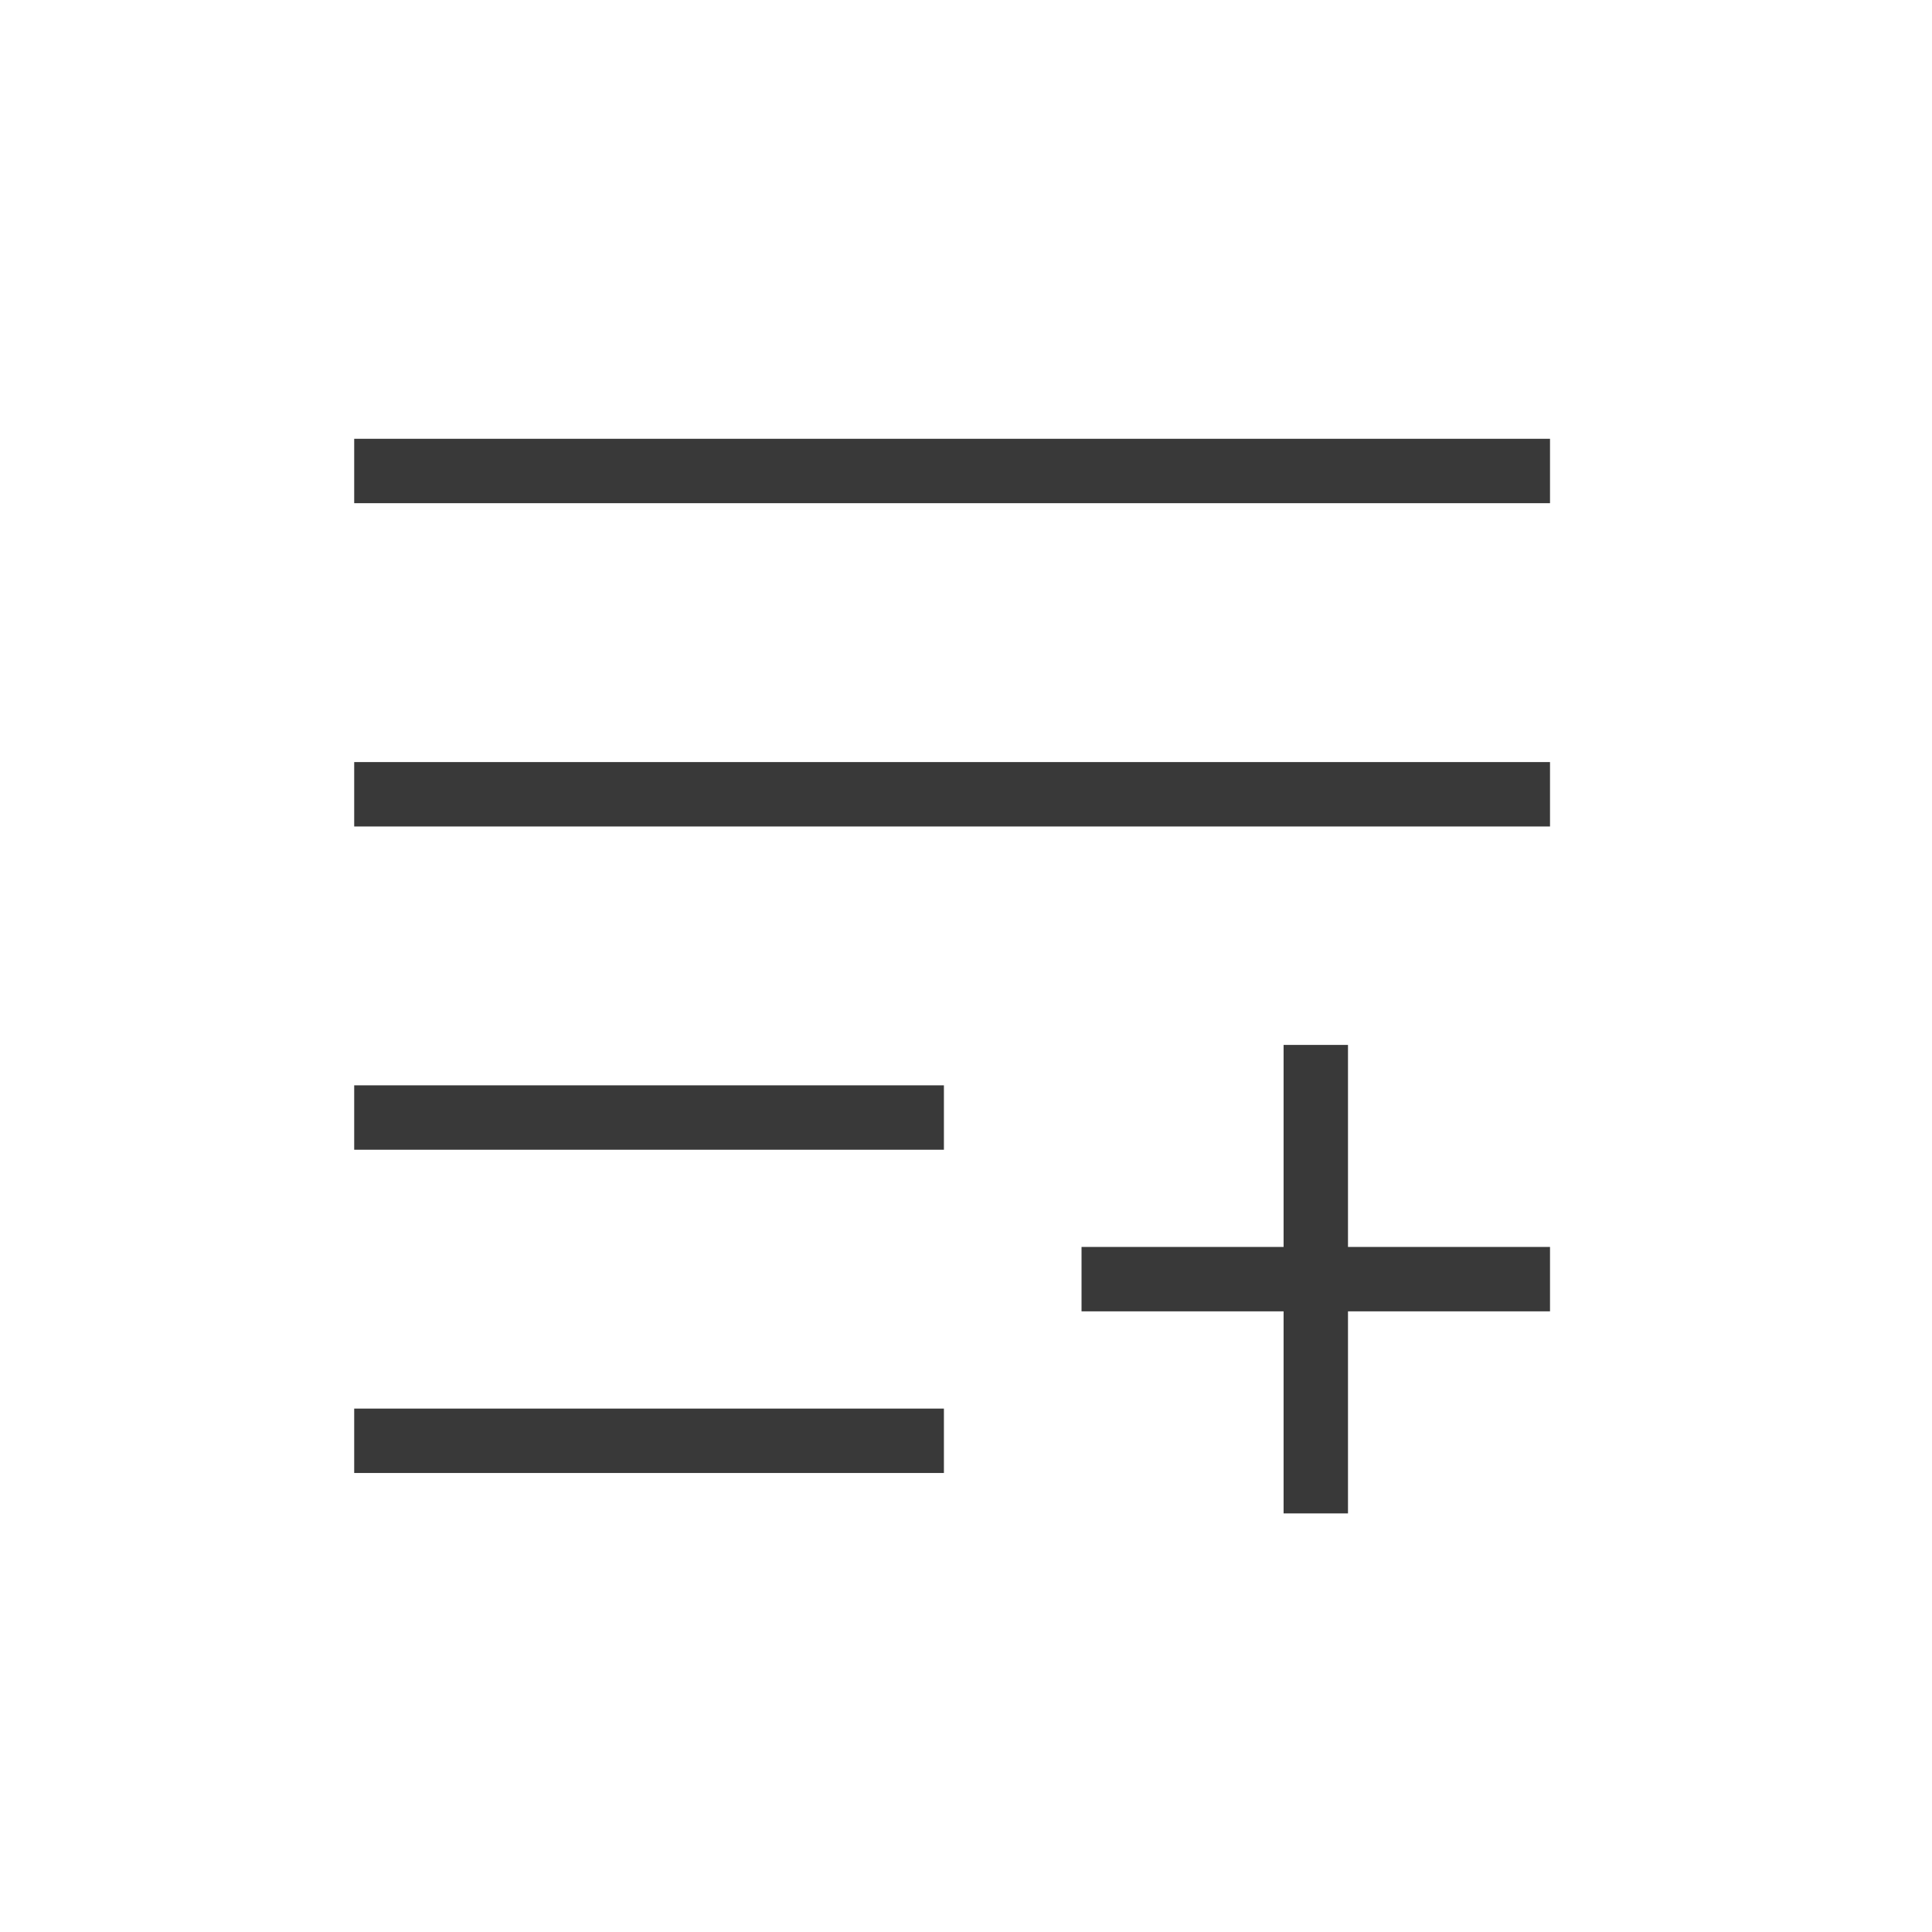<?xml version="1.0" encoding="UTF-8"?>
<svg width="60px" height="60px" viewBox="0 0 60 60" version="1.1" xmlns="http://www.w3.org/2000/svg" xmlns:xlink="http://www.w3.org/1999/xlink">
    <title>ic_selectservice</title>
    <g id="Case-Form" stroke="none" stroke-width="1" fill="none" fill-rule="evenodd">
        <g id="ic_selectservice">
            <rect id="Rectangle" x="0" y="0" width="60" height="60"></rect>
            <g id="save-to-list-7" transform="translate(12, 14)" stroke="#393939" stroke-linecap="square" stroke-width="2">
                <line x1="0" y1="10.667" x2="35.137" y2="10.667" id="Path"></line>
                <line x1="0" y1="0.627" x2="35.137" y2="0.627" id="Path"></line>
                <line x1="0" y1="20.706" x2="16.314" y2="20.706" id="Path"></line>
                <line x1="0" y1="30.745" x2="16.314" y2="30.745" id="Path"></line>
                <line x1="28.863" y1="19.451" x2="28.863" y2="32" id="Path"></line>
                <line x1="35.137" y1="25.725" x2="22.588" y2="25.725" id="Path"></line>
            </g>
        </g>
    </g>
</svg>